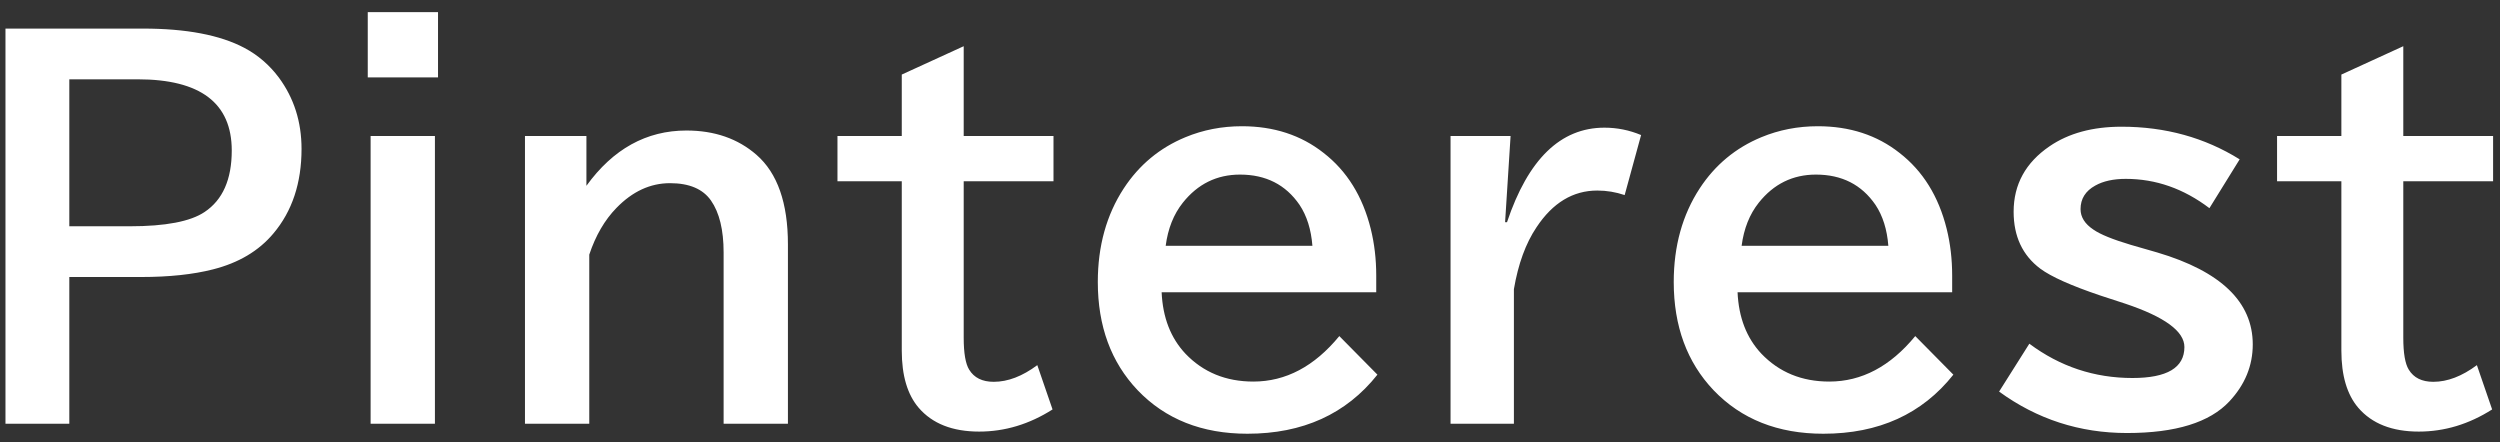 <svg width="164" height="29" viewBox="0 0 164 29" fill="none" xmlns="http://www.w3.org/2000/svg">
<rect x="0" y="0" width="164" height="29" fill="#333333" stroke="none"/>
<path d="M0.359 1.875H9.375C12.219 1.875 14.438 2.297 16.031 3.141C16.917 3.609 17.672 4.26 18.297 5.094C19.287 6.438 19.781 7.995 19.781 9.766C19.781 12.005 19.167 13.854 17.938 15.312C16.979 16.458 15.656 17.245 13.969 17.672C12.667 18.005 11.094 18.172 9.25 18.172H4.547V27.797H0.359V1.875ZM4.547 5.203V14.844H8.516C10.859 14.844 12.495 14.531 13.422 13.906C14.609 13.115 15.203 11.771 15.203 9.875C15.203 6.76 13.146 5.203 9.031 5.203H4.547ZM24.125 0.797H28.734V5.078H24.125V0.797ZM24.312 8.922H28.531V27.797H24.312V8.922ZM38.469 8.922V12.188C40.219 9.771 42.406 8.562 45.031 8.562C46.875 8.562 48.406 9.094 49.625 10.156C51 11.354 51.688 13.312 51.688 16.031V27.797H47.469V16.562C47.469 15.083 47.193 13.948 46.641 13.156C46.109 12.396 45.214 12.016 43.953 12.016C42.661 12.016 41.49 12.557 40.438 13.641C39.667 14.432 39.073 15.453 38.656 16.703V27.797H34.438V8.922H38.469ZM63.219 3.031V8.922H69.109V11.891H63.219V22.156C63.219 23.167 63.339 23.865 63.578 24.25C63.901 24.781 64.438 25.047 65.188 25.047C66.115 25.047 67.068 24.682 68.047 23.953L69.047 26.859C67.526 27.828 65.922 28.312 64.234 28.312C62.484 28.312 61.161 27.792 60.266 26.75C59.526 25.885 59.156 24.635 59.156 23V11.891H54.938V8.922H59.156V4.891L63.219 3.031ZM90.281 19.172H76.203C76.276 20.828 76.797 22.172 77.766 23.203C78.932 24.422 80.417 25.031 82.219 25.031C84.344 25.031 86.224 24.037 87.859 22.047L90.359 24.578C88.307 27.162 85.463 28.453 81.828 28.453C78.849 28.453 76.448 27.5 74.625 25.594C72.885 23.76 72.016 21.396 72.016 18.5C72.016 16.146 72.583 14.099 73.719 12.359C74.729 10.818 76.078 9.698 77.766 9C78.922 8.521 80.156 8.281 81.469 8.281C83.562 8.281 85.349 8.865 86.828 10.031C88.359 11.219 89.391 12.88 89.922 15.016C90.162 15.984 90.281 17.005 90.281 18.078V19.172ZM86.094 16.125C86.01 15.052 85.729 14.156 85.25 13.438C84.344 12.115 83.042 11.453 81.344 11.453C79.823 11.453 78.573 12.068 77.594 13.297C76.99 14.057 76.615 15 76.469 16.125H86.094ZM98.734 14.578H98.859C100.245 10.443 102.375 8.375 105.25 8.375C106.083 8.375 106.885 8.536 107.656 8.859L106.578 12.797C105.995 12.599 105.396 12.5 104.781 12.5C103.188 12.5 101.859 13.302 100.797 14.906C100.089 15.958 99.594 17.312 99.312 18.969V27.797H95.156V8.922H99.094L98.734 14.578ZM128.062 19.172H113.984C114.057 20.828 114.578 22.172 115.547 23.203C116.714 24.422 118.198 25.031 120 25.031C122.125 25.031 124.005 24.037 125.641 22.047L128.141 24.578C126.089 27.162 123.245 28.453 119.609 28.453C116.63 28.453 114.229 27.5 112.406 25.594C110.667 23.76 109.797 21.396 109.797 18.5C109.797 16.146 110.365 14.099 111.5 12.359C112.51 10.818 113.859 9.698 115.547 9C116.703 8.521 117.938 8.281 119.25 8.281C121.344 8.281 123.13 8.865 124.609 10.031C126.141 11.219 127.172 12.88 127.703 15.016C127.943 15.984 128.062 17.005 128.062 18.078V19.172ZM123.875 16.125C123.792 15.052 123.51 14.156 123.031 13.438C122.125 12.115 120.823 11.453 119.125 11.453C117.604 11.453 116.354 12.068 115.375 13.297C114.771 14.057 114.396 15 114.25 16.125H123.875ZM133.125 22.547C135.135 24.047 137.391 24.797 139.891 24.797C142.161 24.797 143.297 24.12 143.297 22.766C143.297 21.734 142.005 20.787 139.422 19.922L137.797 19.391C135.88 18.745 134.562 18.156 133.844 17.625C132.677 16.75 132.094 15.505 132.094 13.891C132.094 12.099 132.88 10.667 134.453 9.594C135.703 8.74 137.276 8.312 139.172 8.312C142.047 8.312 144.63 9.026 146.922 10.453L144.938 13.656C143.25 12.375 141.422 11.734 139.453 11.734C138.641 11.734 137.974 11.88 137.453 12.172C136.807 12.526 136.484 13.042 136.484 13.719C136.484 14.24 136.766 14.688 137.328 15.062C137.776 15.375 138.594 15.708 139.781 16.062L141.516 16.562C145.693 17.802 147.781 19.812 147.781 22.594C147.781 23.99 147.271 25.234 146.25 26.328C144.958 27.713 142.719 28.406 139.531 28.406C136.427 28.406 133.63 27.5 131.141 25.688L133.125 22.547ZM157.656 3.031V8.922H163.547V11.891H157.656V22.156C157.656 23.167 157.776 23.865 158.016 24.25C158.339 24.781 158.875 25.047 159.625 25.047C160.552 25.047 161.505 24.682 162.484 23.953L163.484 26.859C161.964 27.828 160.359 28.312 158.672 28.312C156.922 28.312 155.599 27.792 154.703 26.75C153.964 25.885 153.594 24.635 153.594 23V11.891H149.375V8.922H153.594V4.891L157.656 3.031Z" fill="white"/>
</svg>
